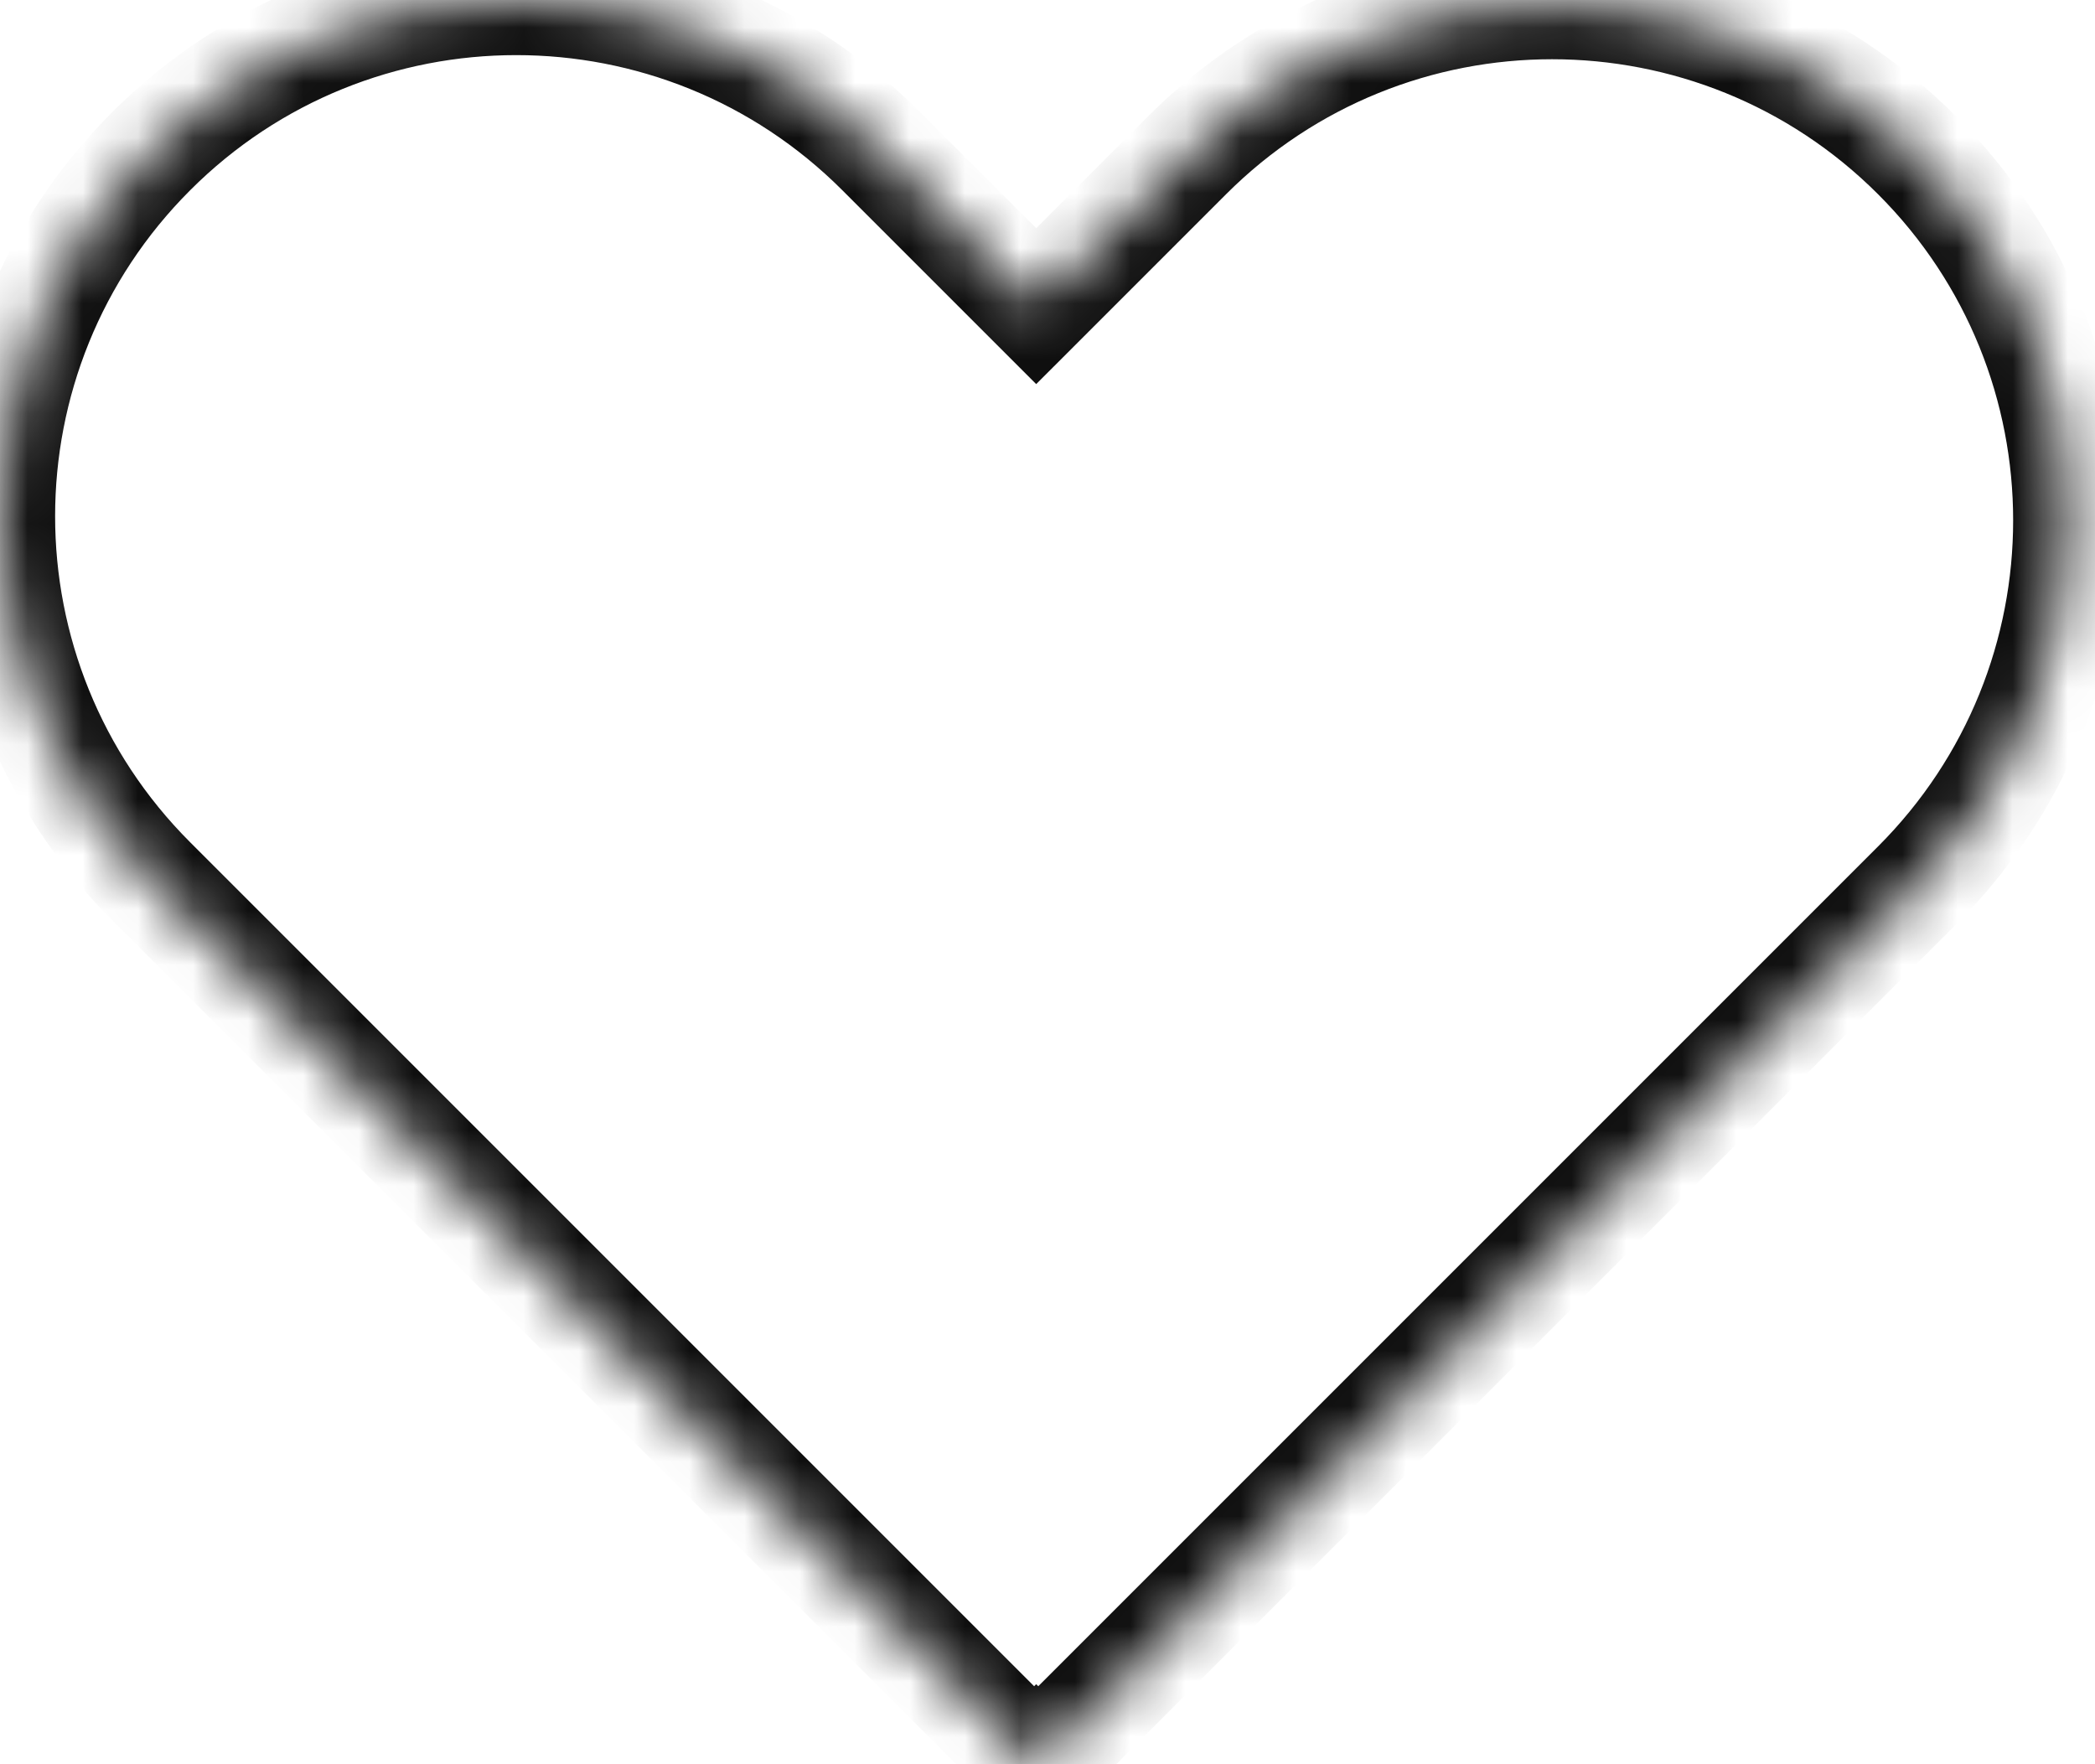 <svg width="38" height="32" viewBox="0 0 38 32" fill="none" xmlns="http://www.w3.org/2000/svg">
<mask id="path-1-inside-1" fill="white">
<path fill-rule="evenodd" clip-rule="evenodd" d="M2.743 2.743C-0.914 6.399 -0.914 12.328 2.743 15.985L18.758 32L18.795 31.962L18.833 32L34.773 16.06C38.43 12.403 38.43 6.474 34.773 2.817C31.116 -0.839 25.187 -0.839 21.531 2.817L18.795 5.553L15.985 2.743C12.328 -0.914 6.399 -0.914 2.743 2.743Z"/>
</mask>
<path d="M2.743 15.985L3.45 15.278L2.743 15.985ZM2.743 2.743L3.45 3.45H3.45L2.743 2.743ZM18.758 32L18.05 32.707L18.758 33.414L19.465 32.707L18.758 32ZM18.795 31.962L19.502 31.255L18.795 30.548L18.088 31.255L18.795 31.962ZM18.833 32L18.125 32.707L18.833 33.414L19.54 32.707L18.833 32ZM34.773 16.06L34.066 15.352L34.773 16.06ZM34.773 2.817L34.066 3.524V3.524L34.773 2.817ZM21.531 2.817L22.238 3.524L21.531 2.817ZM18.795 5.553L18.088 6.26L18.795 6.967L19.502 6.26L18.795 5.553ZM15.985 2.743L16.692 2.035V2.035L15.985 2.743ZM3.45 15.278C0.183 12.012 0.183 6.716 3.45 3.45L2.035 2.035C-2.012 6.083 -2.012 12.645 2.035 16.692L3.45 15.278ZM19.465 31.293L3.45 15.278L2.035 16.692L18.05 32.707L19.465 31.293ZM18.088 31.255L18.05 31.293L19.465 32.707L19.502 32.67L18.088 31.255ZM19.54 31.293L19.502 31.255L18.088 32.67L18.125 32.707L19.54 31.293ZM34.066 15.352L18.125 31.293L19.54 32.707L35.48 16.767L34.066 15.352ZM34.066 3.524C37.332 6.791 37.332 12.086 34.066 15.352L35.48 16.767C39.527 12.719 39.527 6.157 35.48 2.11L34.066 3.524ZM22.238 3.524C25.504 0.258 30.8 0.258 34.066 3.524L35.48 2.11C31.433 -1.937 24.871 -1.937 20.824 2.11L22.238 3.524ZM19.502 6.26L22.238 3.524L20.824 2.11L18.088 4.846L19.502 6.26ZM15.278 3.45L18.088 6.26L19.502 4.846L16.692 2.035L15.278 3.45ZM3.45 3.45C6.716 0.183 12.012 0.183 15.278 3.45L16.692 2.035C12.645 -2.012 6.083 -2.012 2.035 2.035L3.45 3.45Z" fill="#0F0F0F" mask="url(#path-1-inside-1)"/>
</svg>
